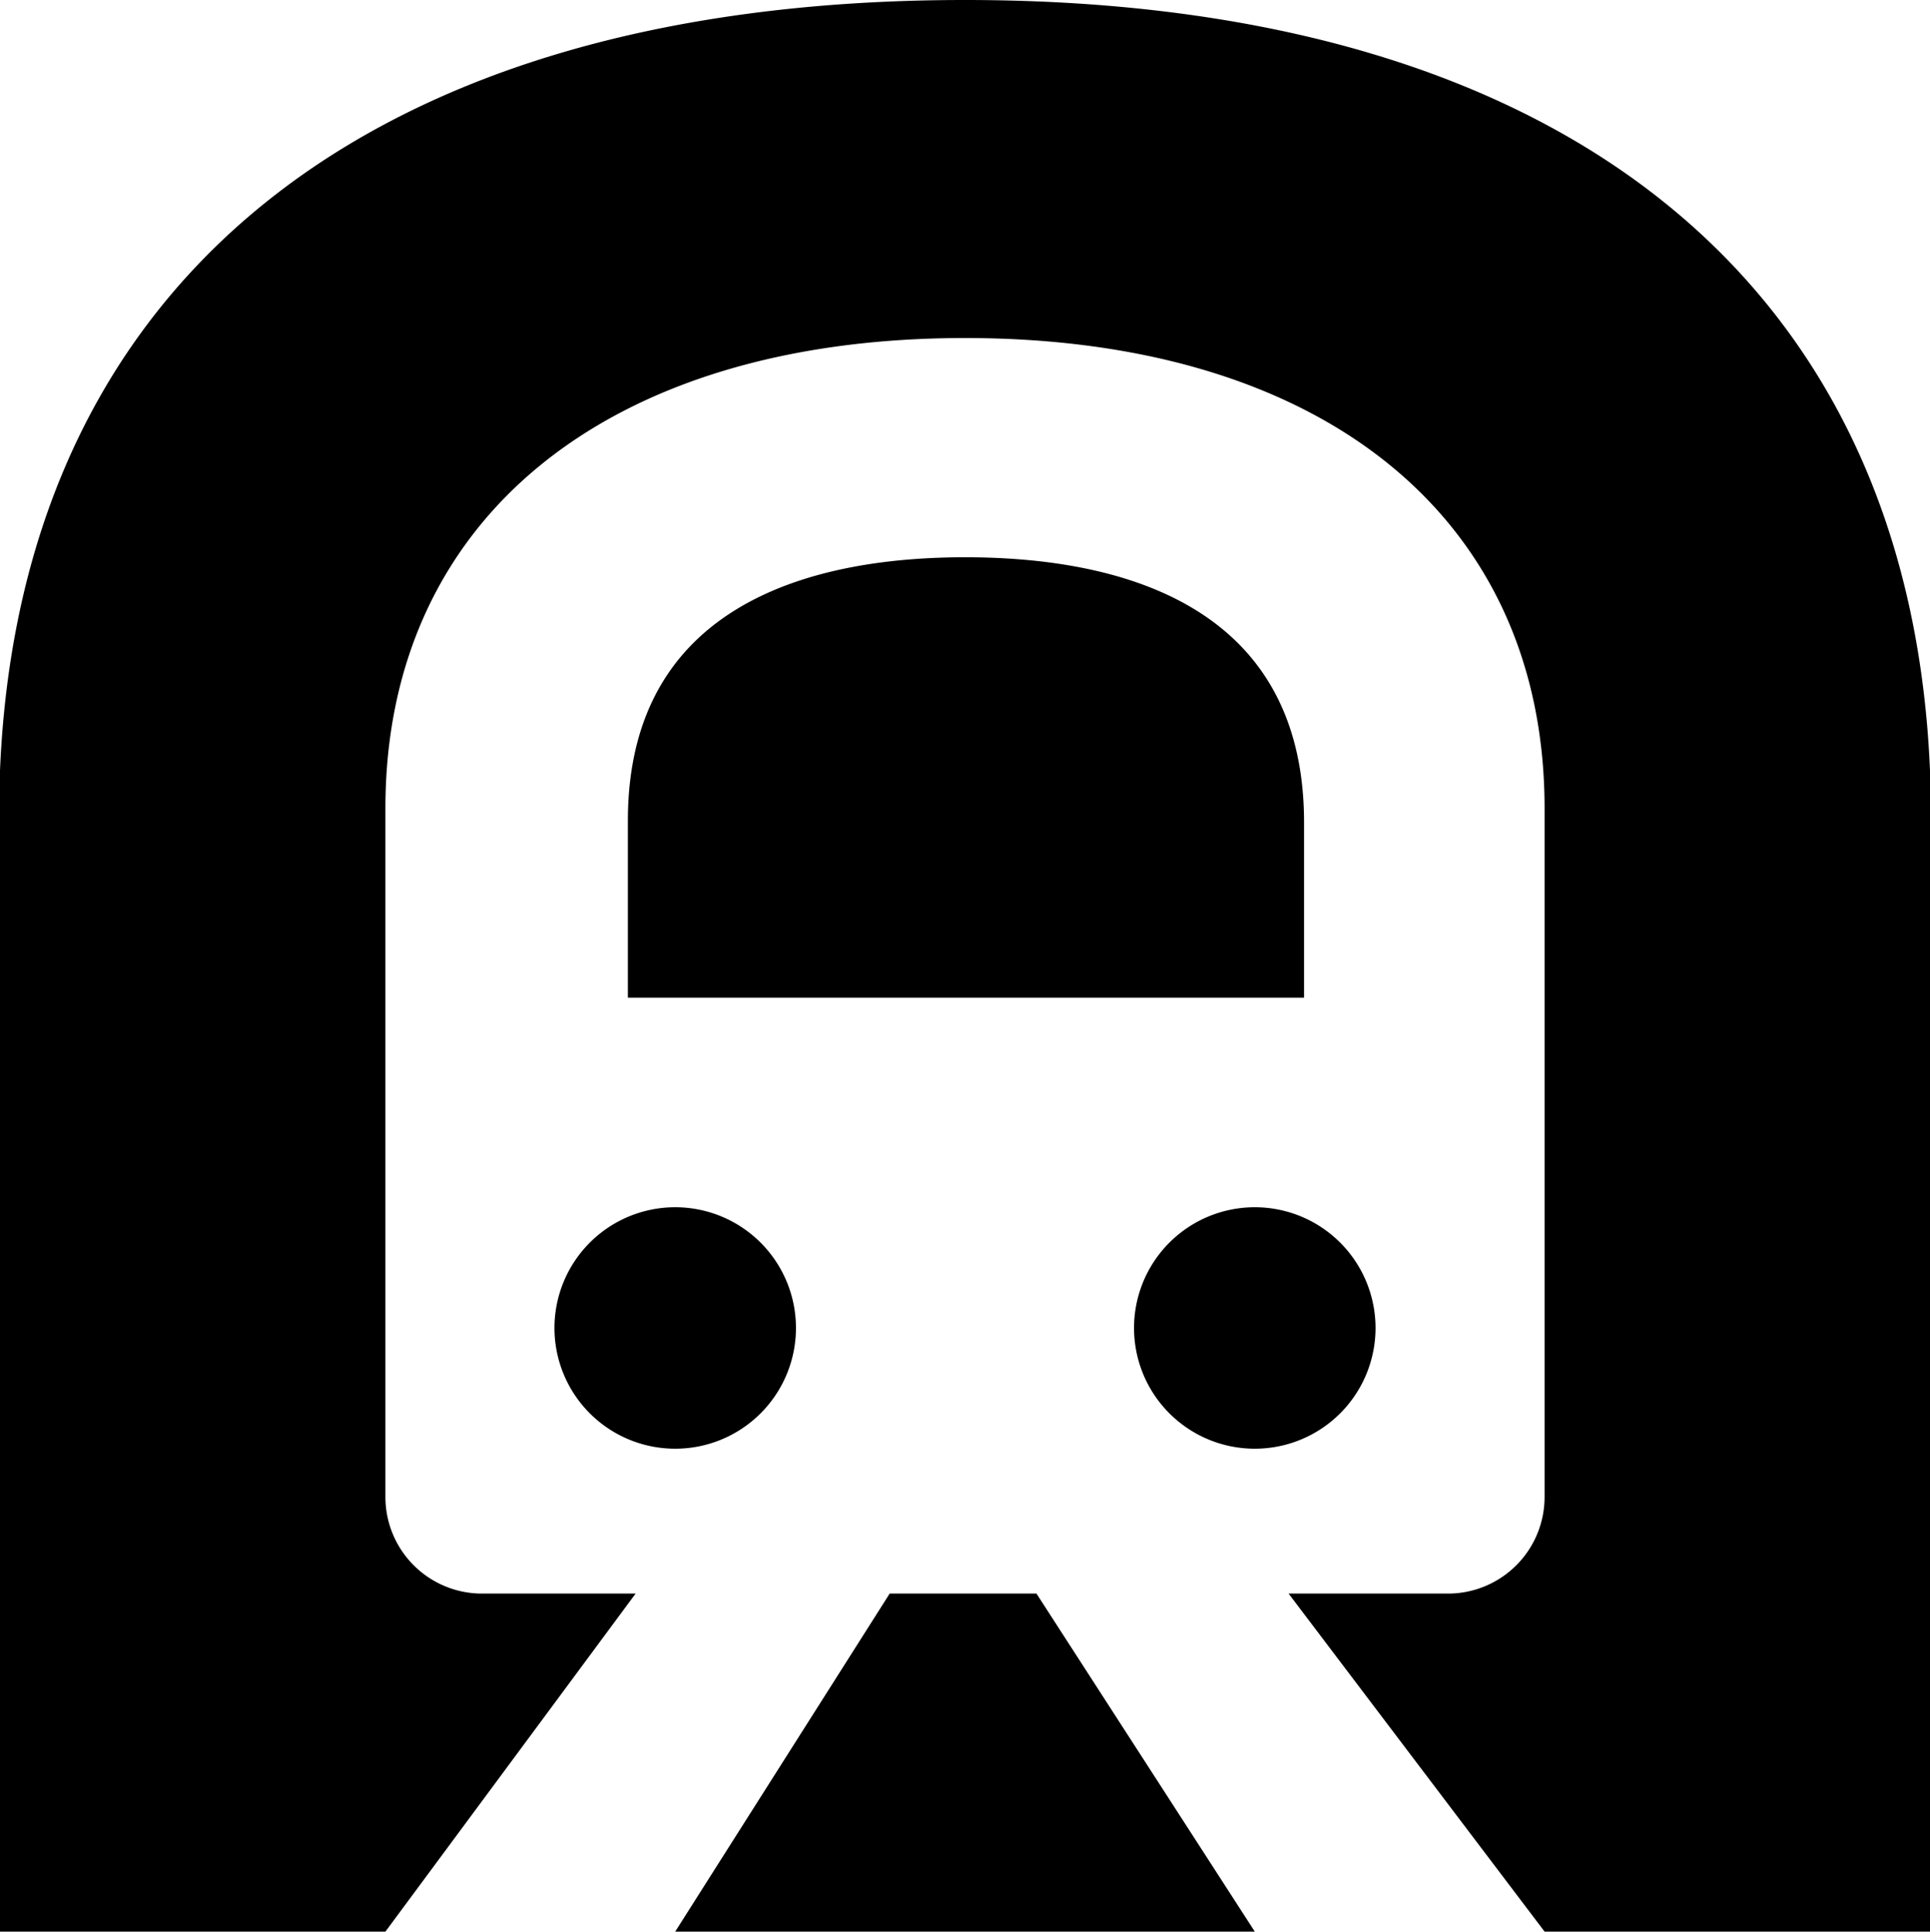 <svg xmlns="http://www.w3.org/2000/svg" viewBox="0 0 19.98 20"><g id="Layer_2" data-name="Layer 2"><g id="Carto_POI_Solid" data-name="Carto POI Solid"><g id="underground-train-subway"><path d="M12,7.77c-1.35,0-3.49.35-3.49,2.73v1.83h7V10.5C15.5,8.12,13.36,7.77,12,7.77ZM11.22,18.5,9,22h6l-2.26-3.5ZM15,17h0a1.25,1.25,0,0,0,1.25-1.25h0A1.25,1.25,0,0,0,15,14.5h0a1.25,1.25,0,0,0-1.25,1.25h0A1.25,1.25,0,0,0,15,17ZM9,17H9a1.25,1.25,0,0,0,1.25-1.25h0A1.25,1.25,0,0,0,9,14.5H9a1.25,1.25,0,0,0-1.25,1.25h0A1.25,1.25,0,0,0,9,17ZM12,2C5.65,2,2,5.08,2,10.46V22H6l2.59-3.5H7a1,1,0,0,1-1-1V10.37c0-3,2.3-4.87,6-4.87s6,1.86,6,4.87V17.5a1,1,0,0,1-1,1H15.35L18,22h4V10.46C22,5.08,18.35,2,12,2Z" transform="translate(-2.01 -2)"/></g></g></g></svg>